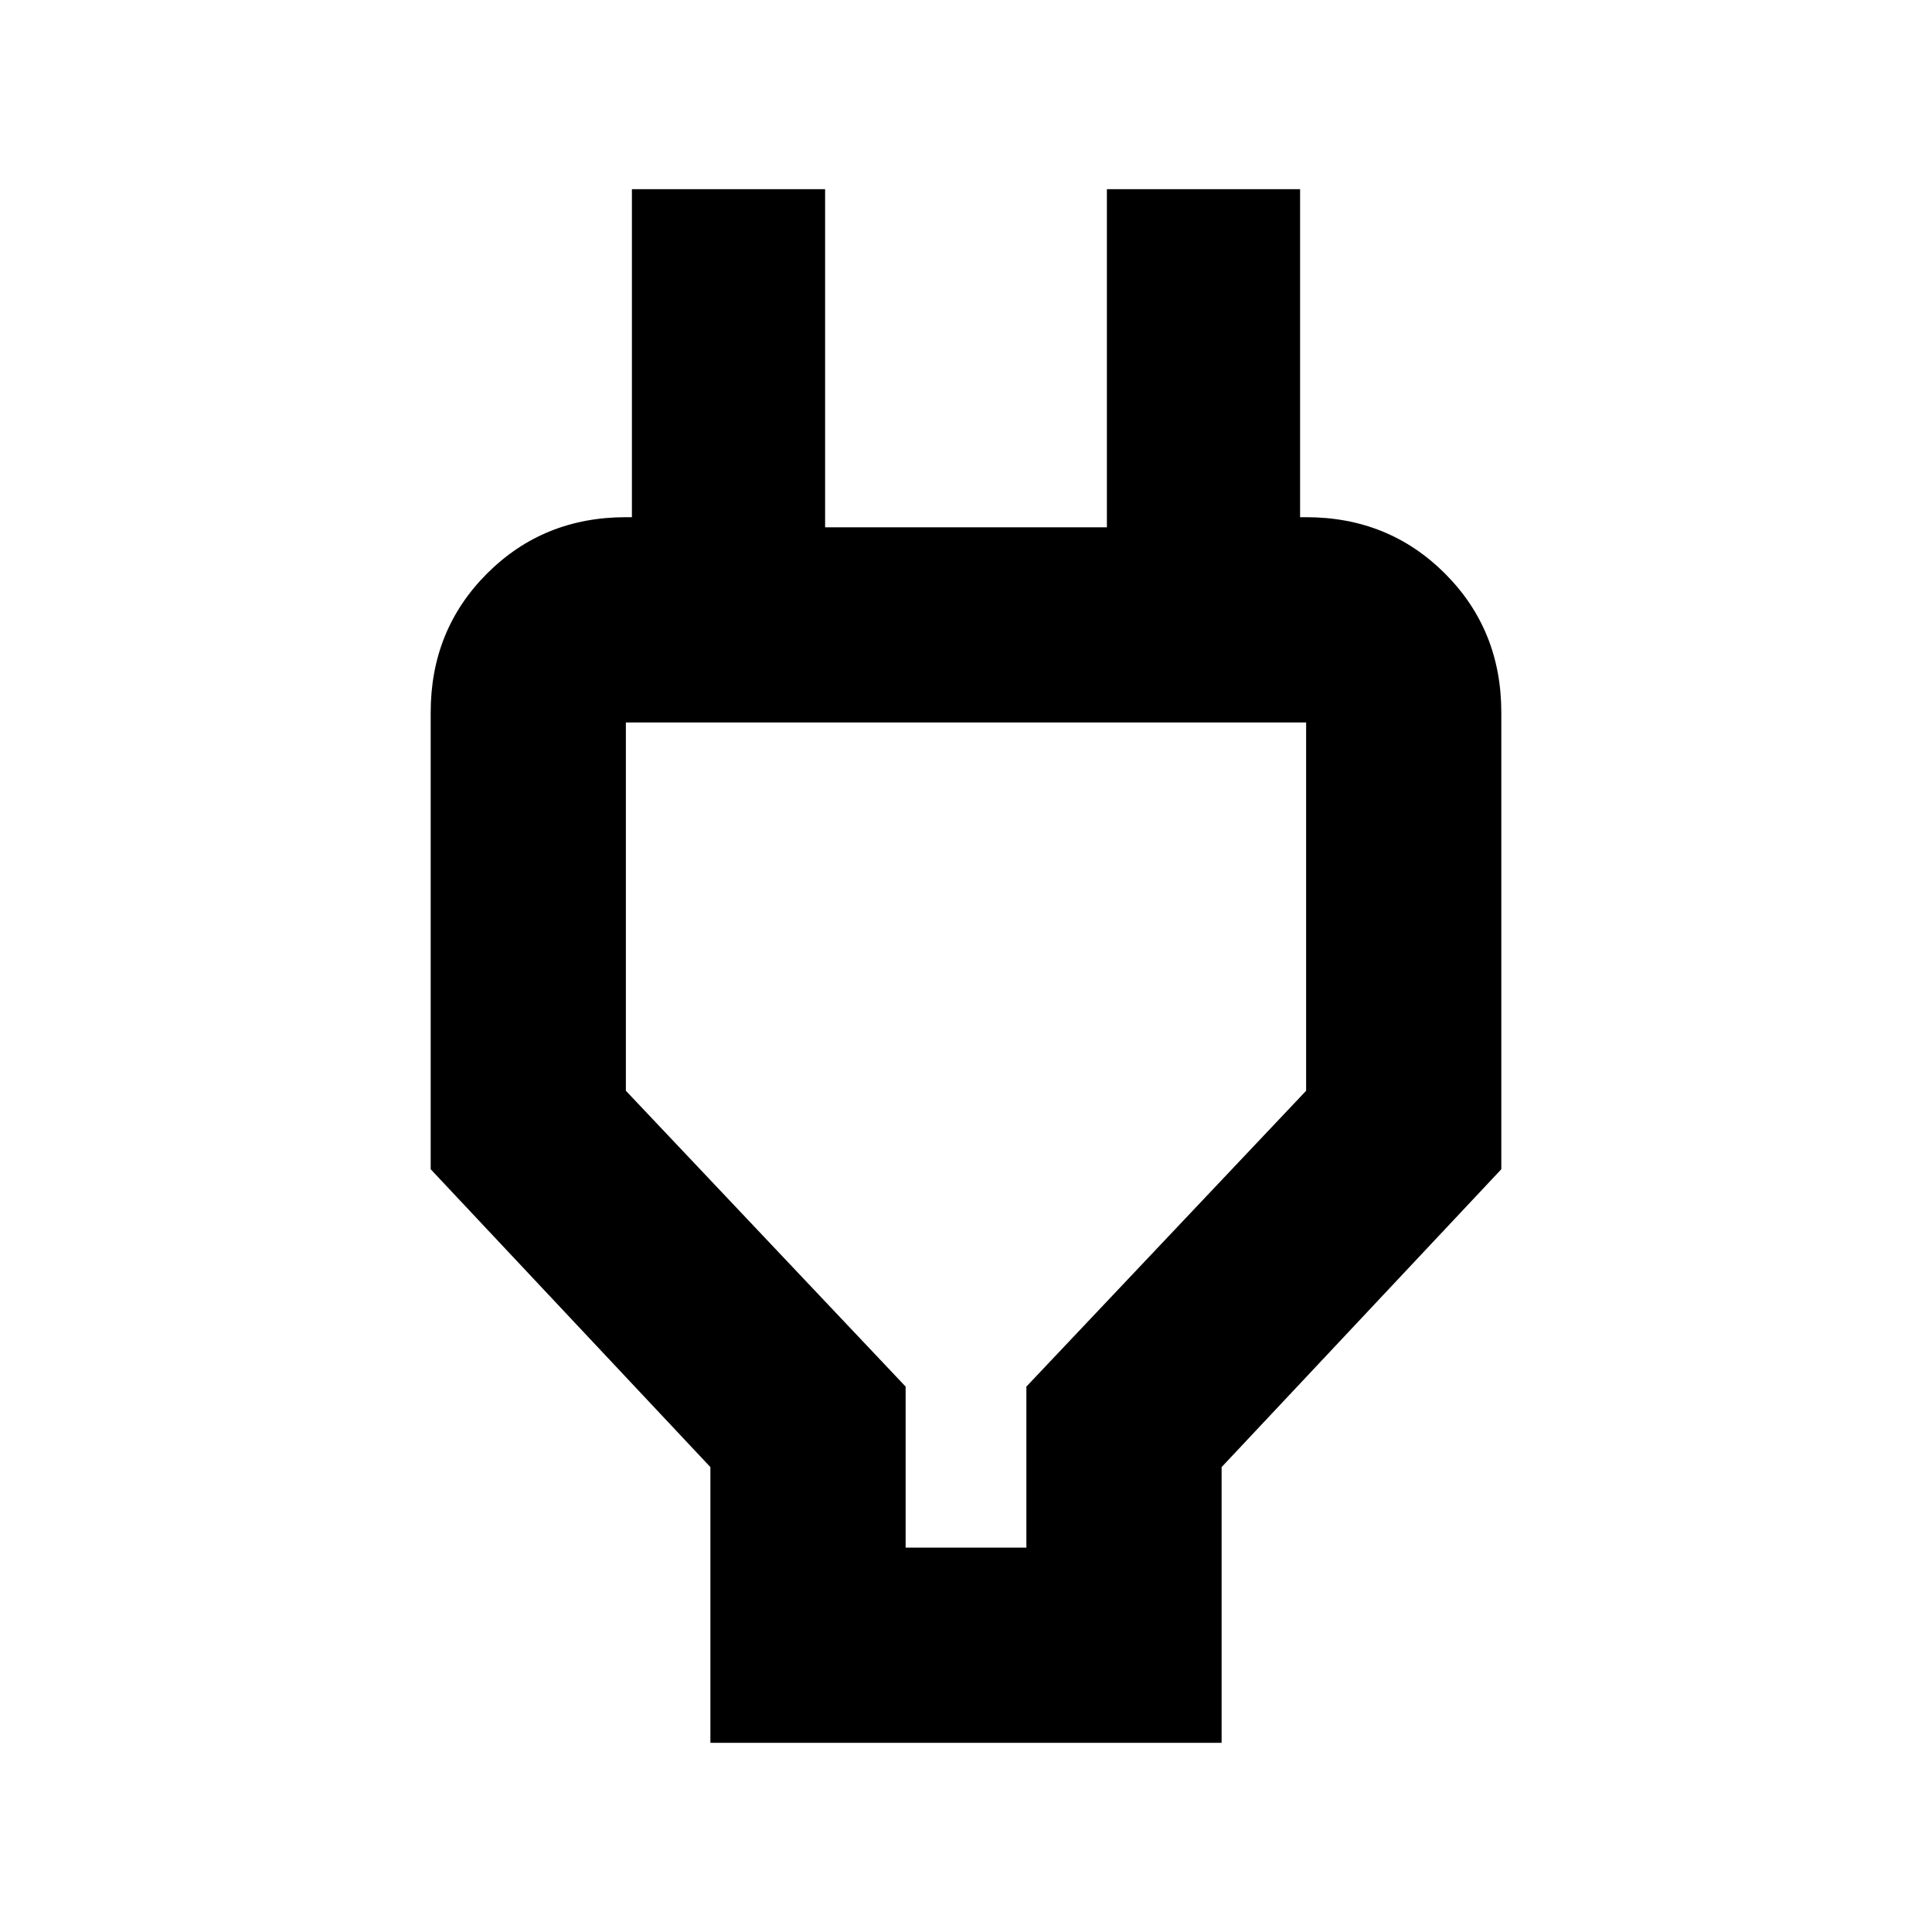 <svg xmlns="http://www.w3.org/2000/svg" height="40" width="40"><path d="M18.75 32.042h2.5v-3.334l5.792-6.125v-7.625H12.958v7.625l5.792 6.125Zm-4.042 4.041v-5.708l-5.791-6.167V14.75q0-1.708 1.166-2.875 1.167-1.167 2.875-1.167h2.125l-2 1.959v-8.75h4v7h5.834v-7h4v8.75l-2-1.959h2.125q1.708 0 2.875 1.167 1.166 1.167 1.166 2.875v9.458l-5.791 6.167v5.708ZM20 23.5Z"/></svg>